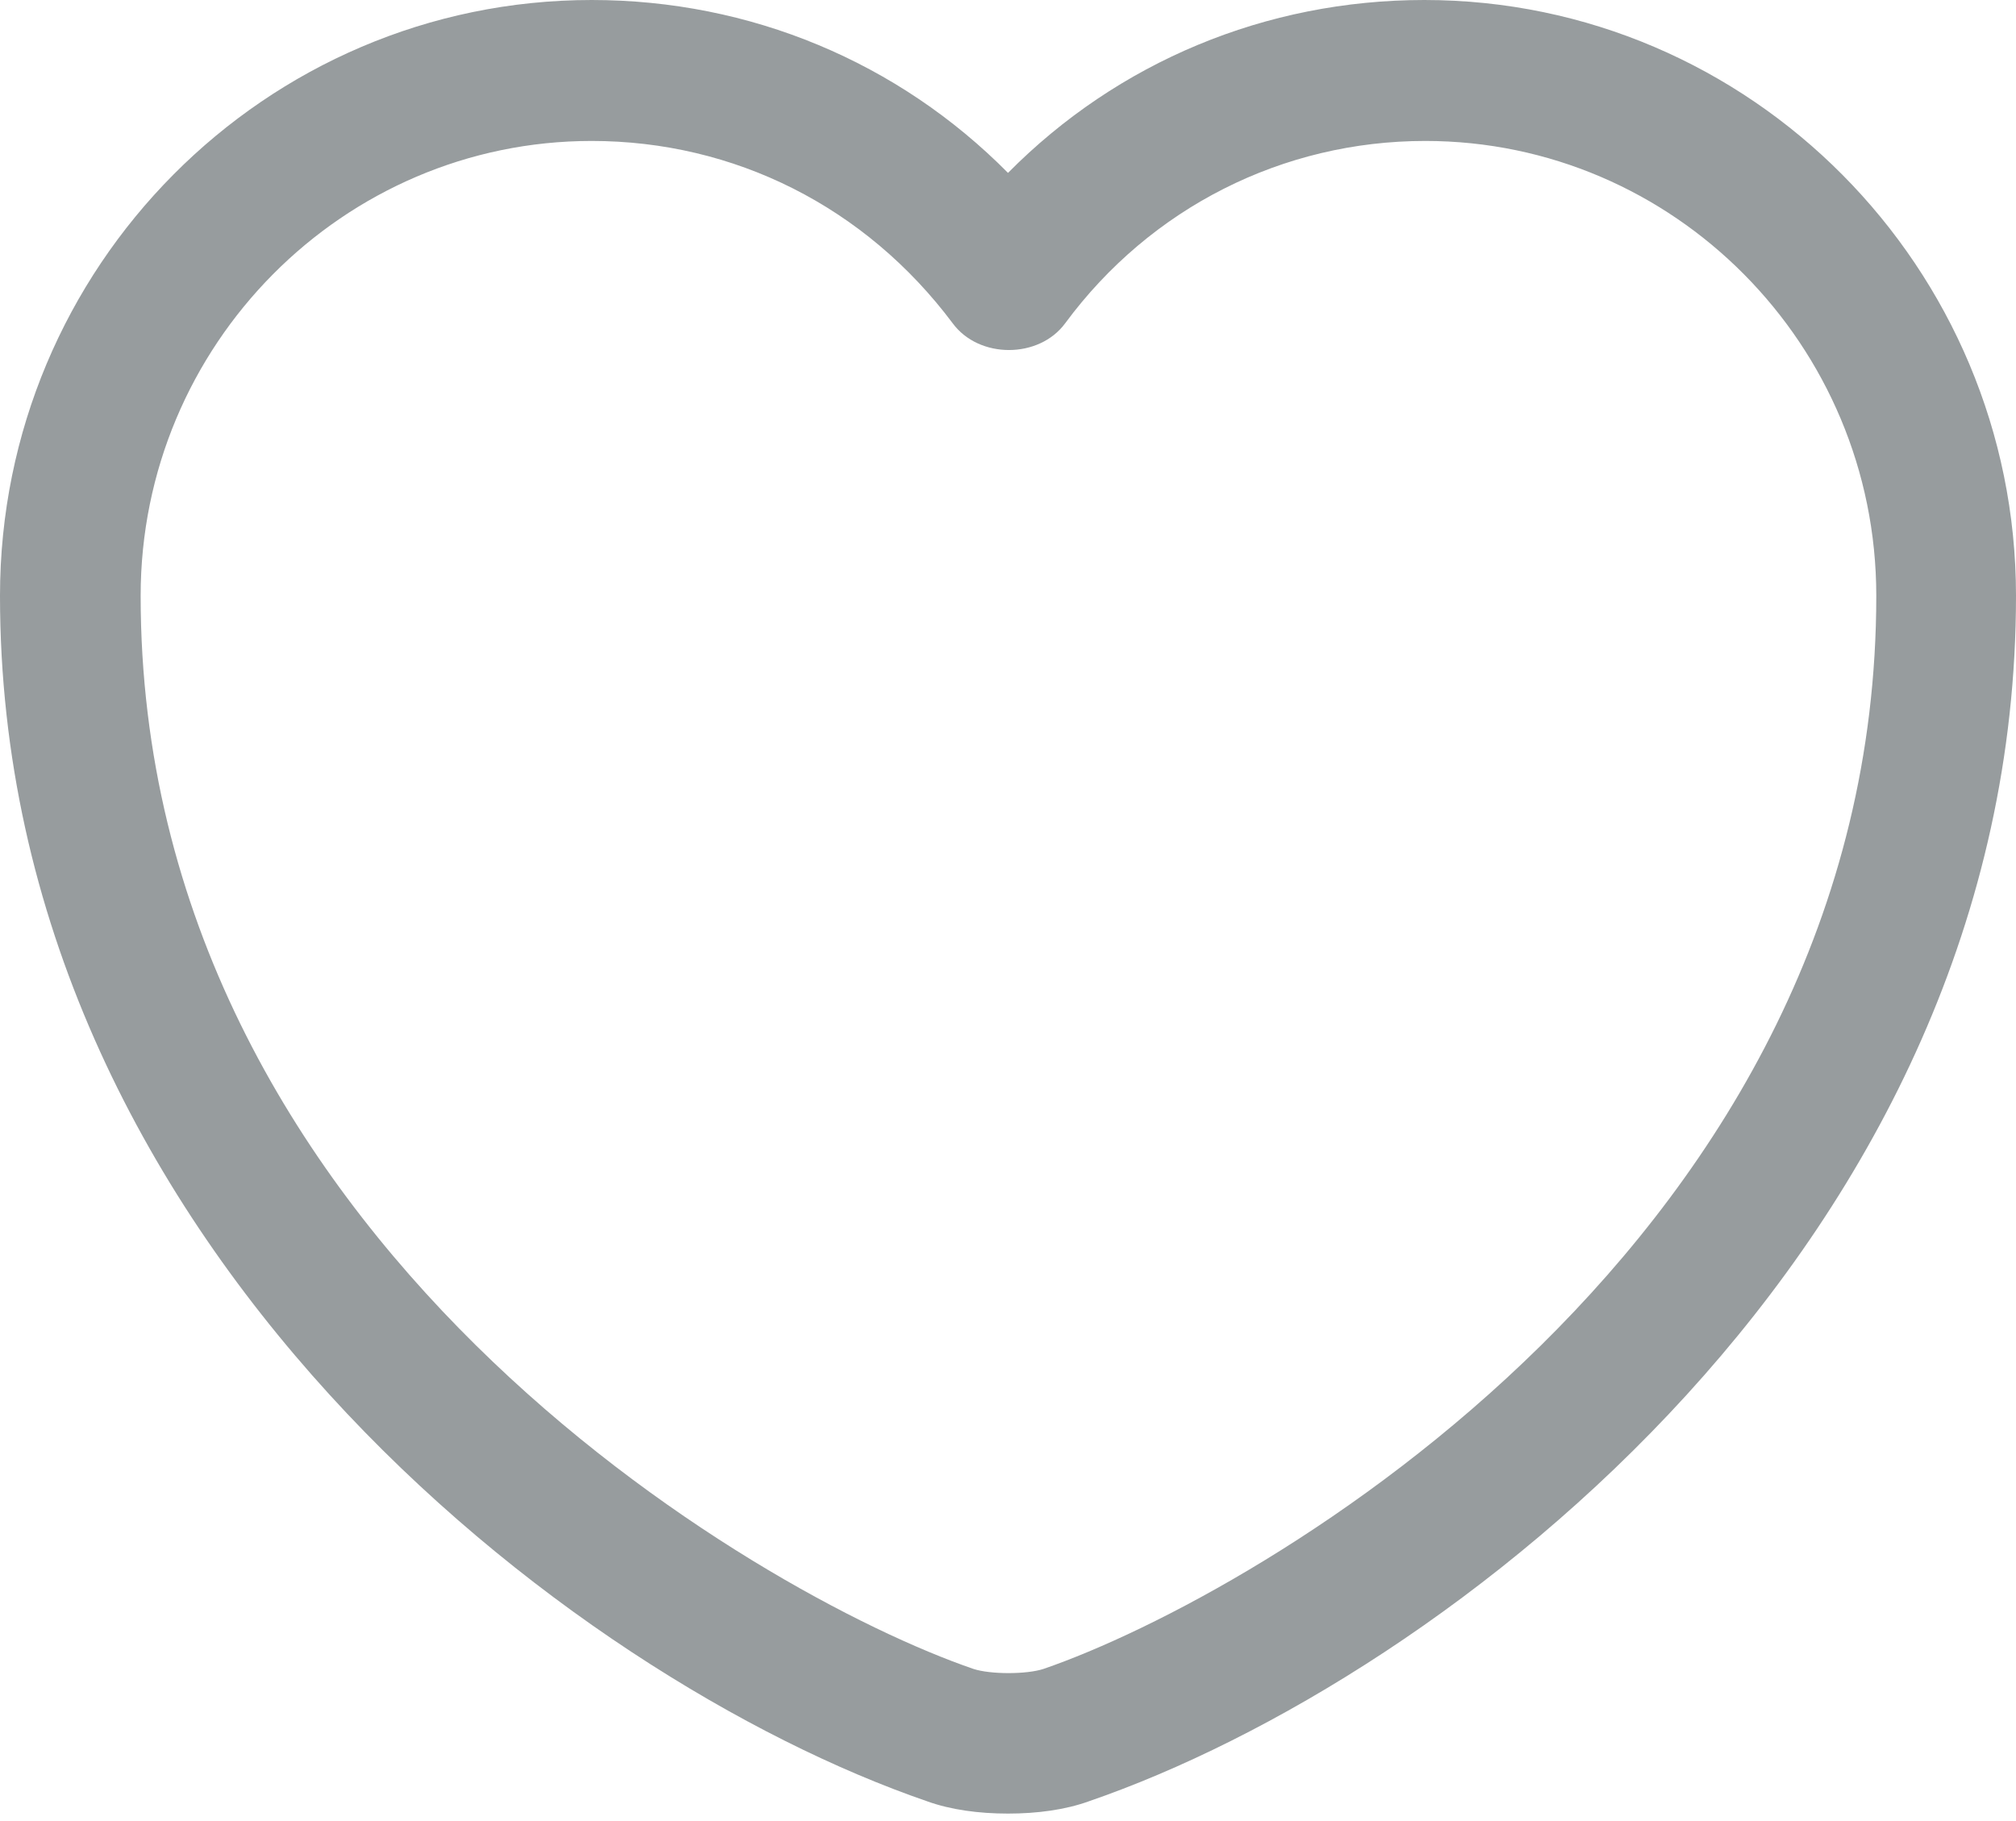<svg width="155" height="140" viewBox="0 0 155 140" fill="none" xmlns="http://www.w3.org/2000/svg">
<path d="M77.5 139.426C75.265 139.426 73.102 139.137 71.3 138.487C43.761 129.023 0 95.431 0 45.801C0 20.517 20.402 0 45.491 0C57.674 0 69.065 4.768 77.5 13.292C85.935 4.768 97.326 0 109.509 0C134.598 0 155 20.589 155 45.801C155 95.503 111.24 129.023 83.7 138.487C81.898 139.137 79.735 139.426 77.5 139.426ZM45.491 10.836C26.386 10.836 10.814 26.513 10.814 45.801C10.814 95.142 58.179 122.594 74.833 128.301C76.13 128.734 78.942 128.734 80.24 128.301C96.821 122.594 144.258 95.214 144.258 45.801C144.258 26.513 128.686 10.836 109.581 10.836C98.623 10.836 88.458 15.965 81.898 24.851C79.879 27.596 75.265 27.596 73.246 24.851C66.542 15.893 56.449 10.836 45.491 10.836Z" fill="#979C9E"/>
</svg>
